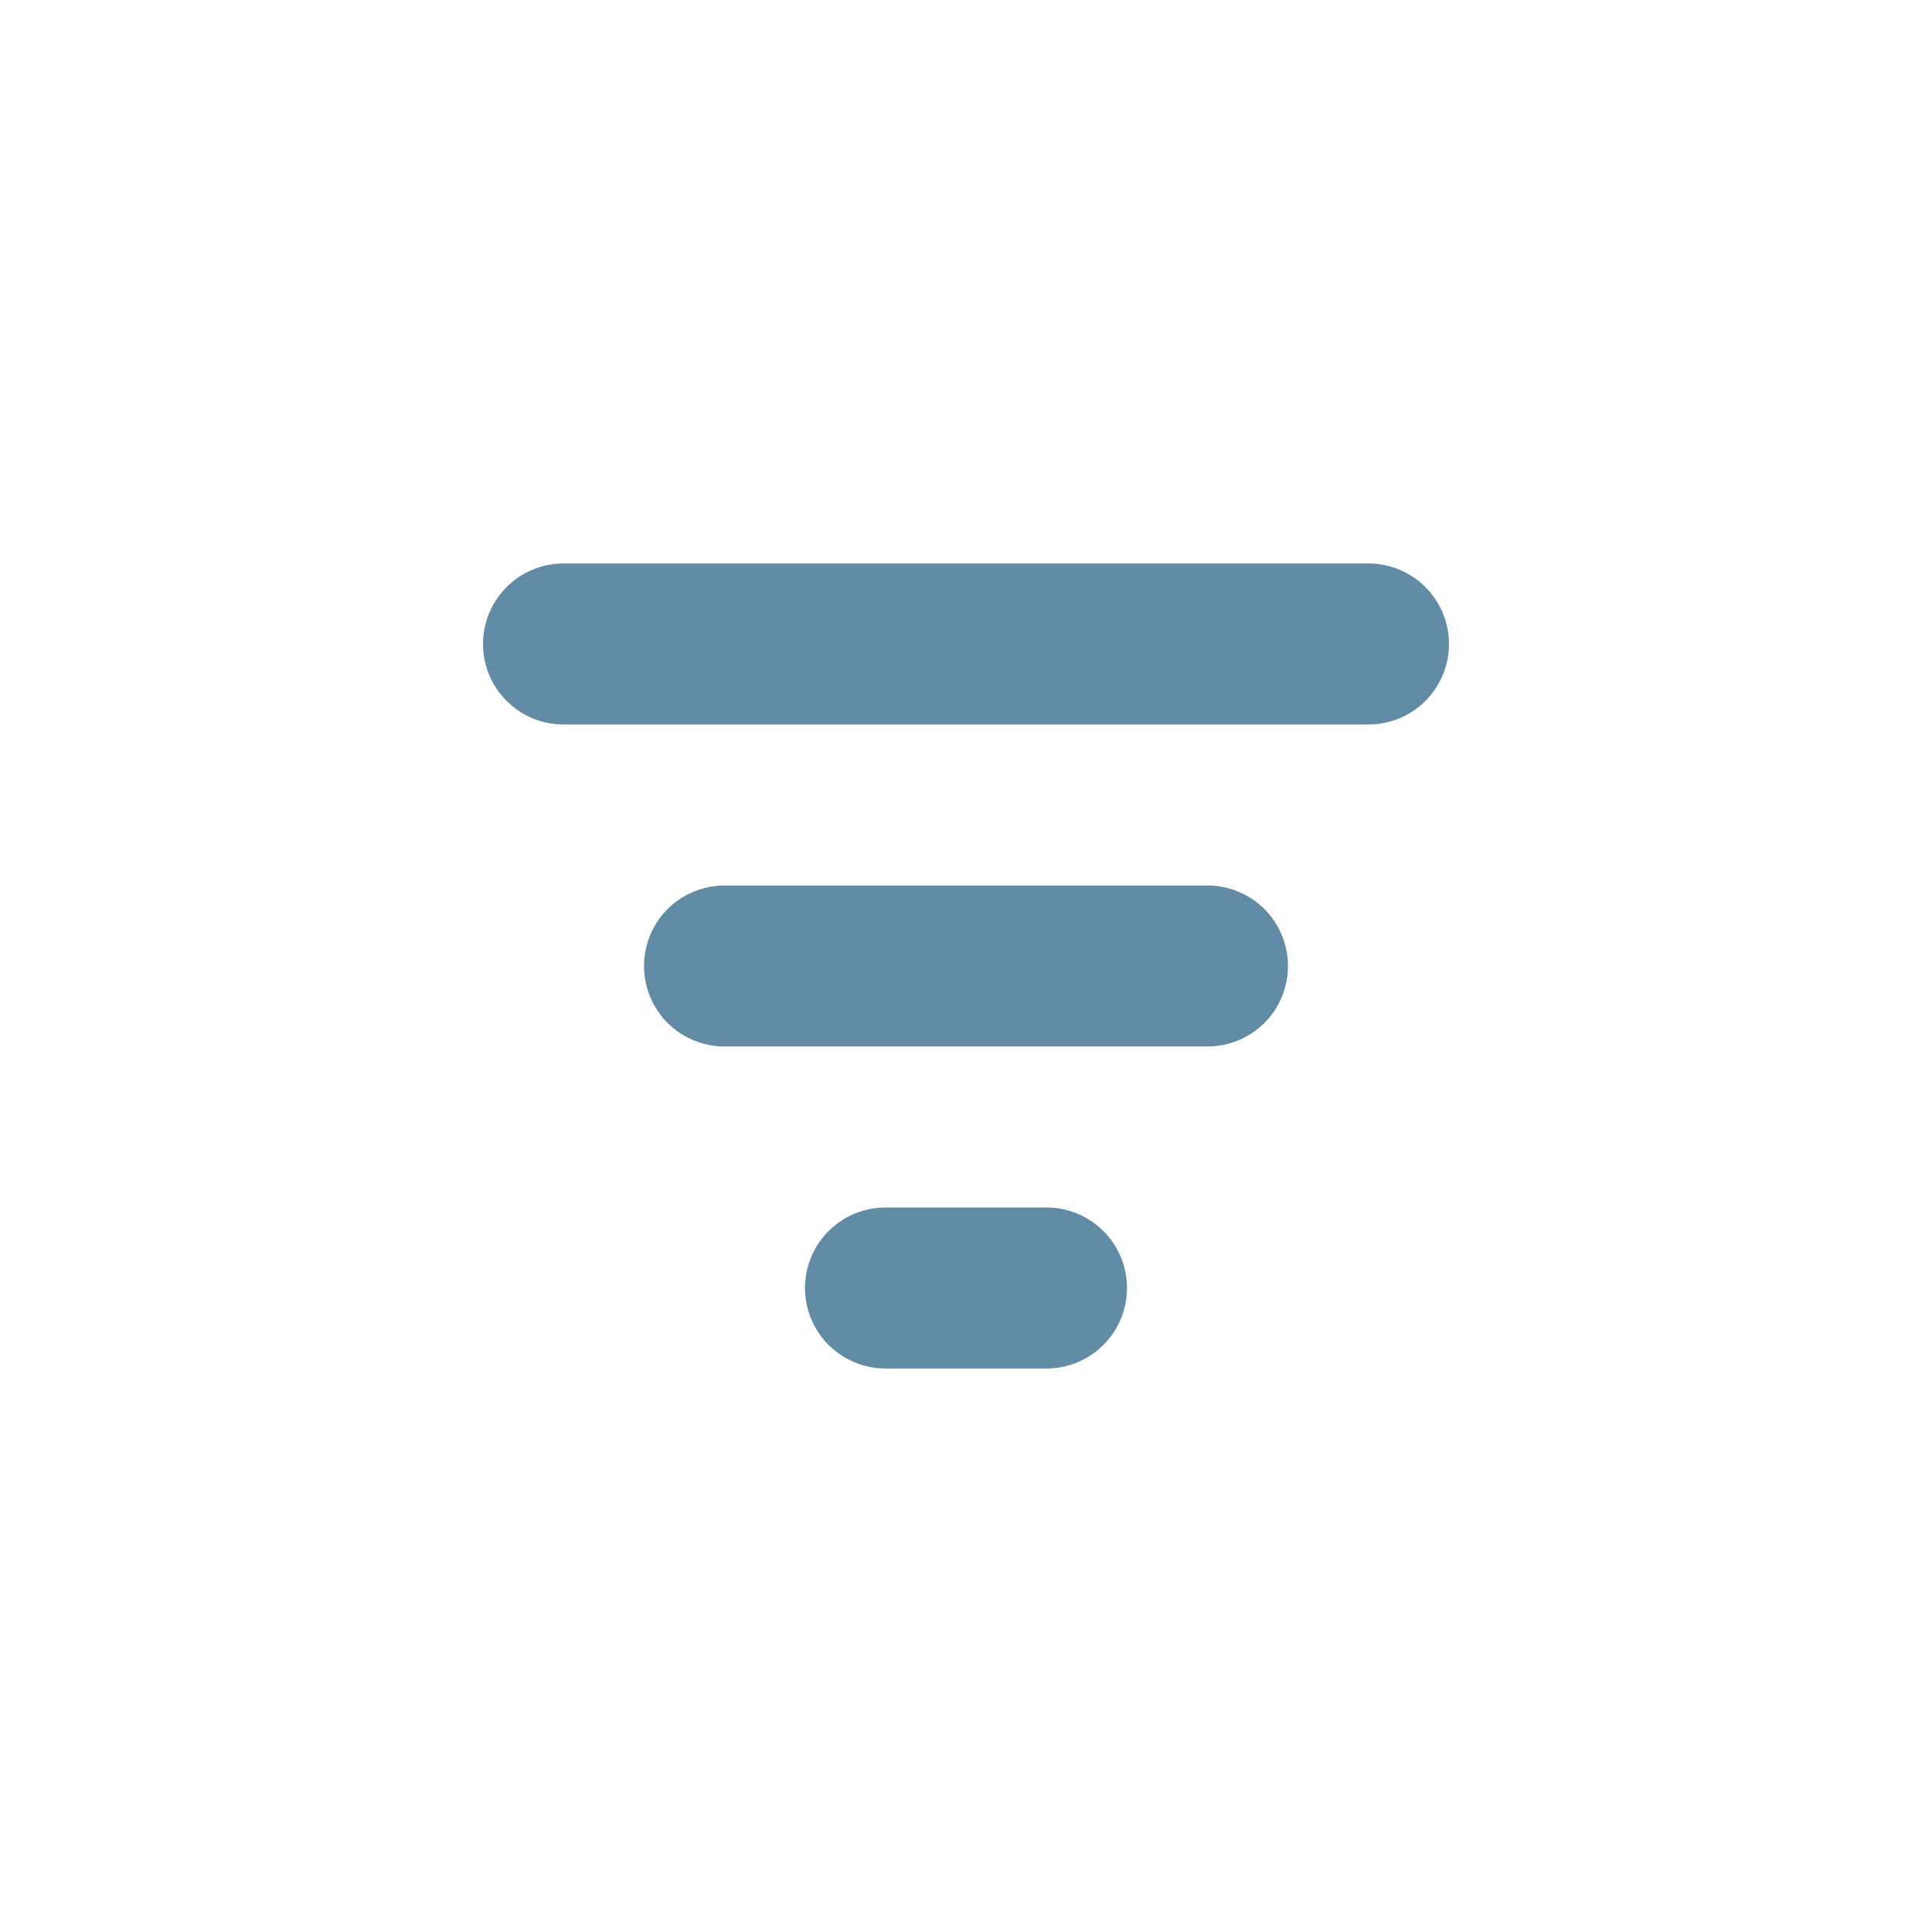 <svg width="38" height="38" viewBox="0 0 38 38" fill="none" xmlns="http://www.w3.org/2000/svg">
<path d="M9.5 12.667C9.5 12.247 9.667 11.844 9.964 11.547C10.261 11.25 10.663 11.083 11.083 11.083H26.917C27.337 11.083 27.739 11.25 28.036 11.547C28.333 11.844 28.5 12.247 28.5 12.667C28.5 13.087 28.333 13.489 28.036 13.786C27.739 14.083 27.337 14.25 26.917 14.25H11.083C10.663 14.25 10.261 14.083 9.964 13.786C9.667 13.489 9.5 13.087 9.5 12.667ZM12.667 19C12.667 18.58 12.834 18.177 13.13 17.88C13.427 17.584 13.83 17.417 14.25 17.417H23.75C24.17 17.417 24.573 17.584 24.87 17.88C25.166 18.177 25.333 18.58 25.333 19C25.333 19.42 25.166 19.823 24.87 20.12C24.573 20.416 24.17 20.583 23.75 20.583H14.25C13.83 20.583 13.427 20.416 13.13 20.12C12.834 19.823 12.667 19.42 12.667 19ZM17.417 23.75C16.997 23.75 16.594 23.917 16.297 24.214C16 24.511 15.833 24.913 15.833 25.333C15.833 25.753 16 26.156 16.297 26.453C16.594 26.75 16.997 26.917 17.417 26.917H20.583C21.003 26.917 21.406 26.75 21.703 26.453C22 26.156 22.167 25.753 22.167 25.333C22.167 24.913 22 24.511 21.703 24.214C21.406 23.917 21.003 23.75 20.583 23.75H17.417Z" fill="#628CA5"/>
</svg>
